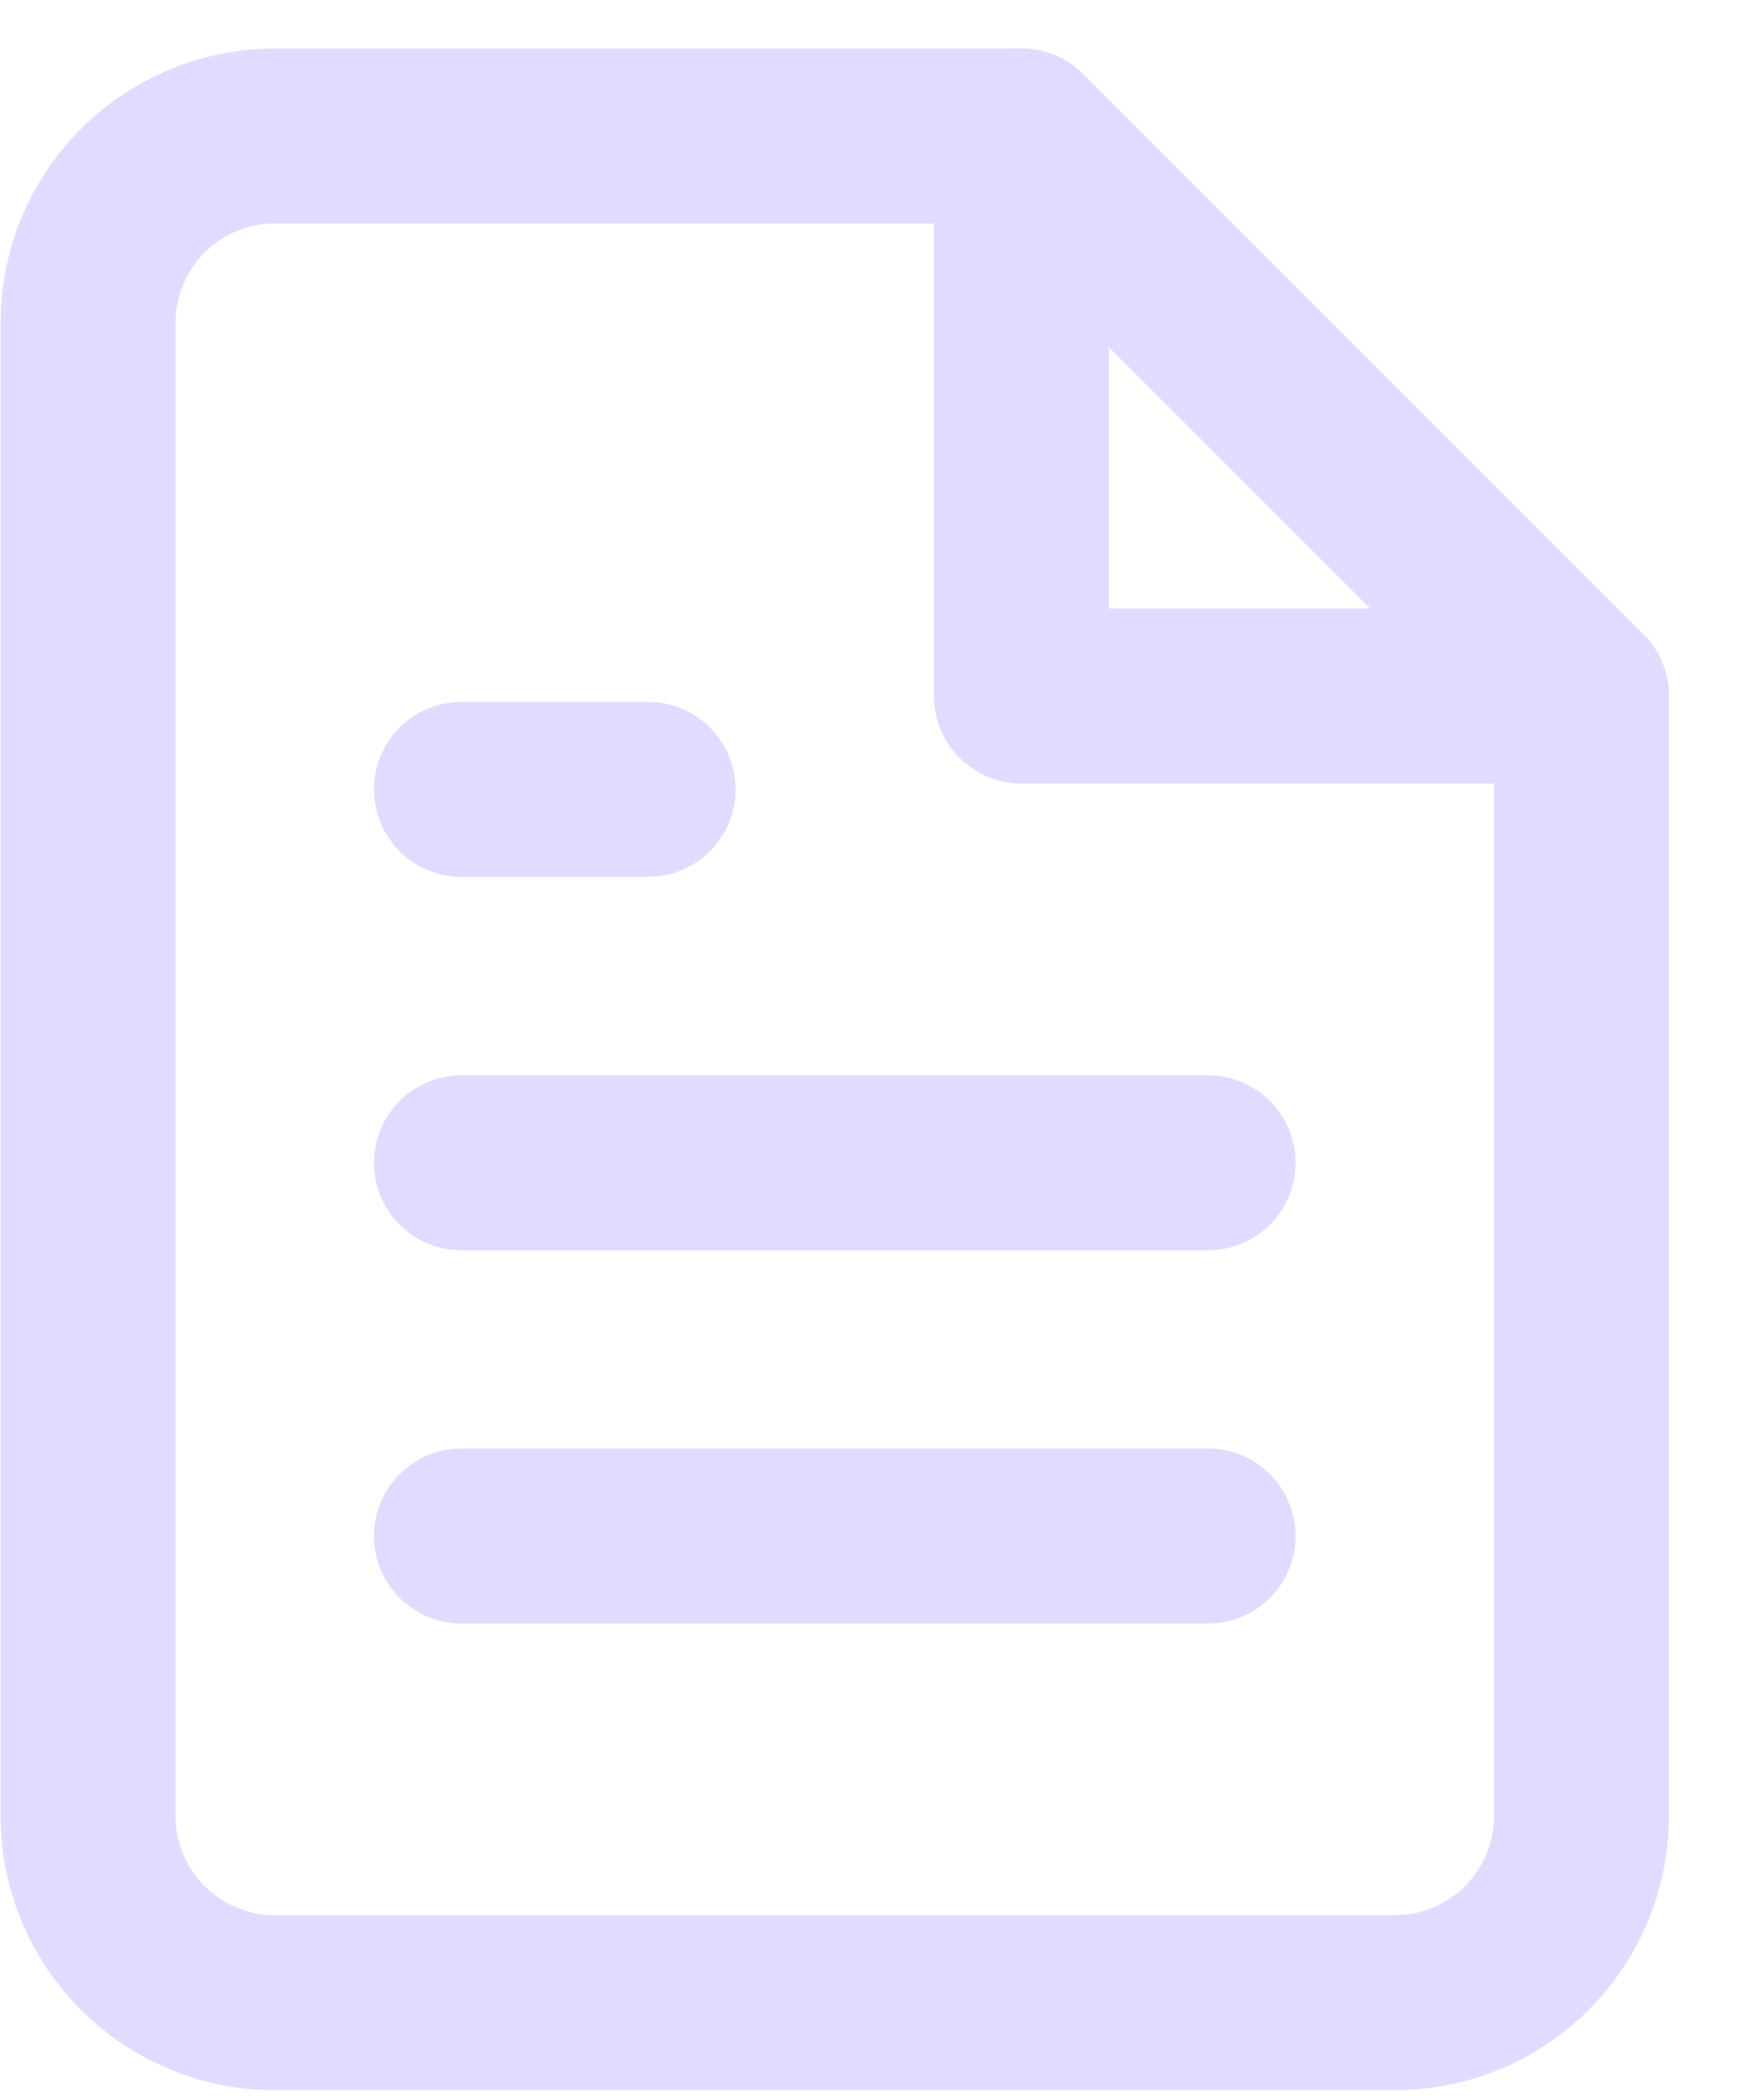 <svg width="15" height="18" viewBox="0 0 15 18" fill="none" xmlns="http://www.w3.org/2000/svg">
<path d="M8.755 1.166H2.355C1.931 1.166 1.524 1.335 1.224 1.635C0.924 1.935 0.755 2.342 0.755 2.766V15.566C0.755 15.99 0.924 16.397 1.224 16.697C1.524 16.997 1.931 17.166 2.355 17.166H11.955C12.38 17.166 12.787 16.997 13.087 16.697C13.387 16.397 13.555 15.99 13.555 15.566V5.966L8.755 1.166Z" stroke="#E1DCFF" stroke-width="1.5" stroke-linecap="round" stroke-linejoin="round"/>
<path d="M8.755 1.166V5.966H13.555" stroke="#E1DCFF" stroke-width="1.5" stroke-linecap="round" stroke-linejoin="round"/>
<path d="M10.355 9.967H3.955" stroke="#E1DCFF" stroke-width="1.5" stroke-linecap="round" stroke-linejoin="round"/>
<path d="M10.355 13.166H3.955" stroke="#E1DCFF" stroke-width="1.5" stroke-linecap="round" stroke-linejoin="round"/>
<path d="M5.555 6.766H4.755H3.955" stroke="#E1DCFF" stroke-width="1.5" stroke-linecap="round" stroke-linejoin="round"/>
</svg>

